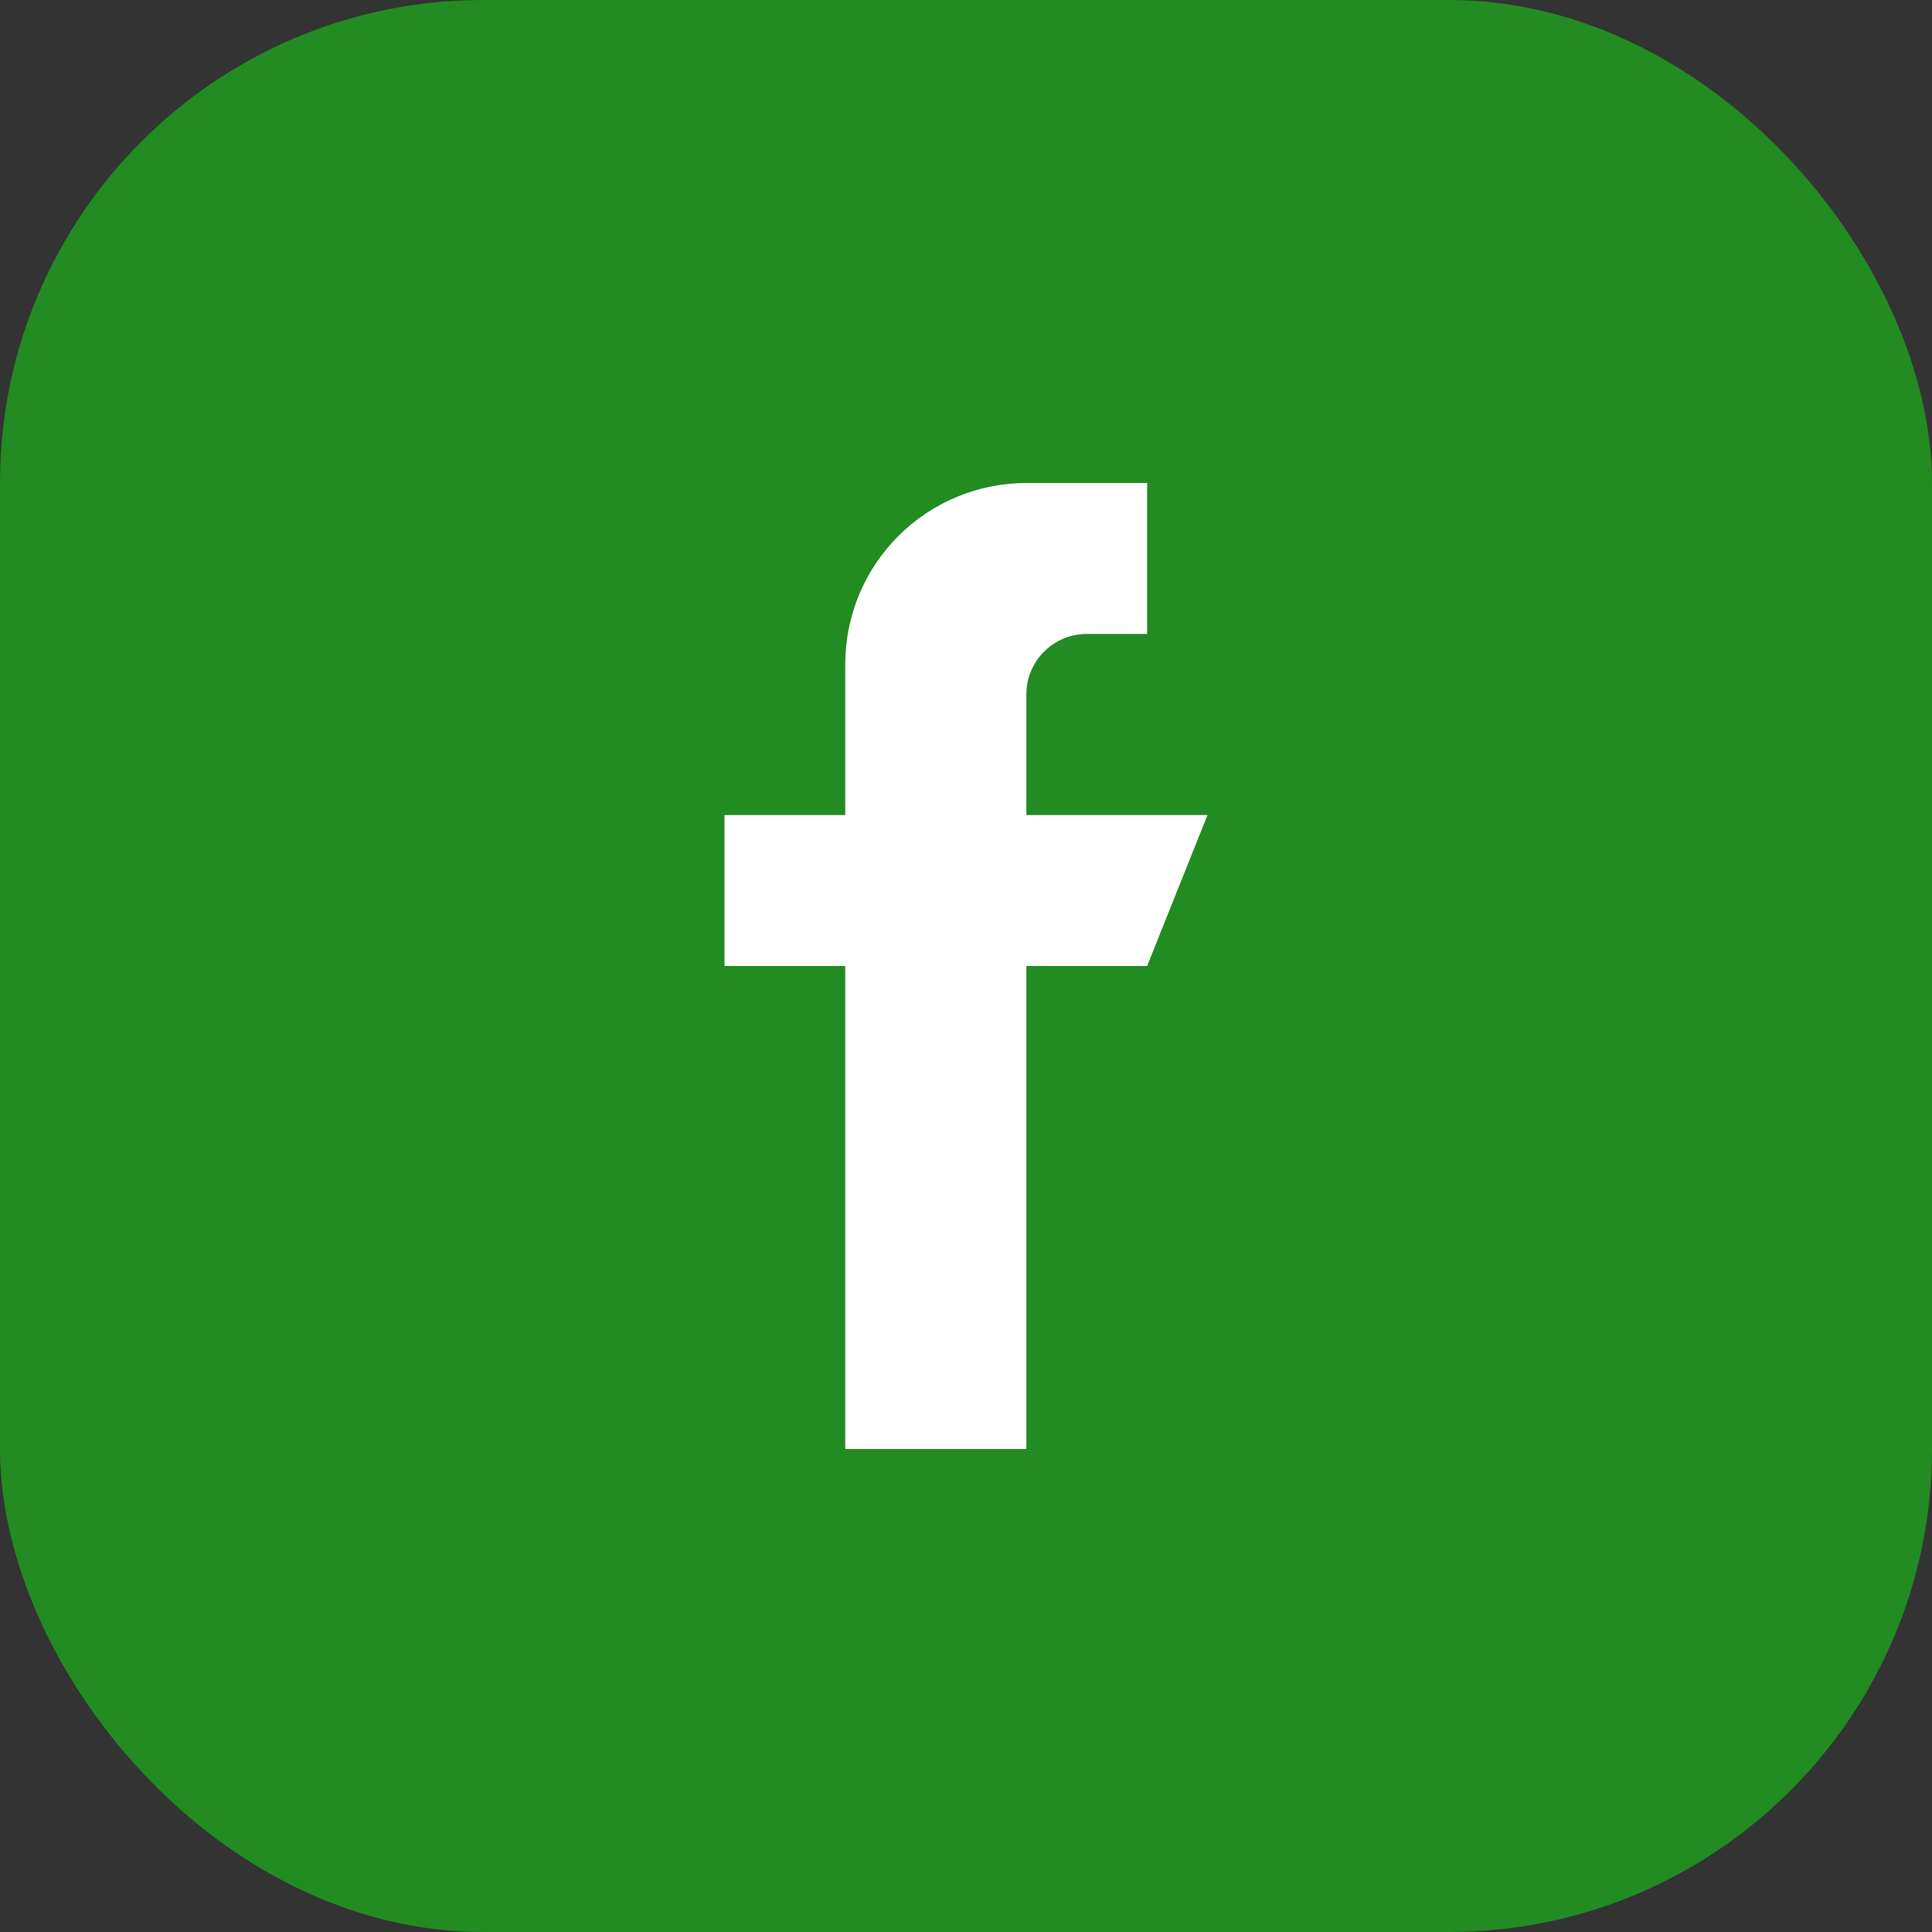 <svg width="48" height="48" viewBox="0 0 48 48" fill="none" xmlns="http://www.w3.org/2000/svg">
<rect x="0" y="0" width="48" height="48" fill="#333333" stroke="none"/>
<rect width="48" height="48" rx="12" fill="#228B22"/>
<path fill-rule="evenodd" clip-rule="evenodd" d="M30 20.25H25.5V17.25C25.5 16.852 25.658 16.471 25.939 16.189C26.221 15.908 26.602 15.75 27 15.75H28.5V12H25.5C24.306 12 23.162 12.474 22.318 13.318C21.474 14.162 21 15.306 21 16.5V20.25H18V24H21V36H25.5V24H28.5L30 20.25Z" fill="white"/>
</svg>
